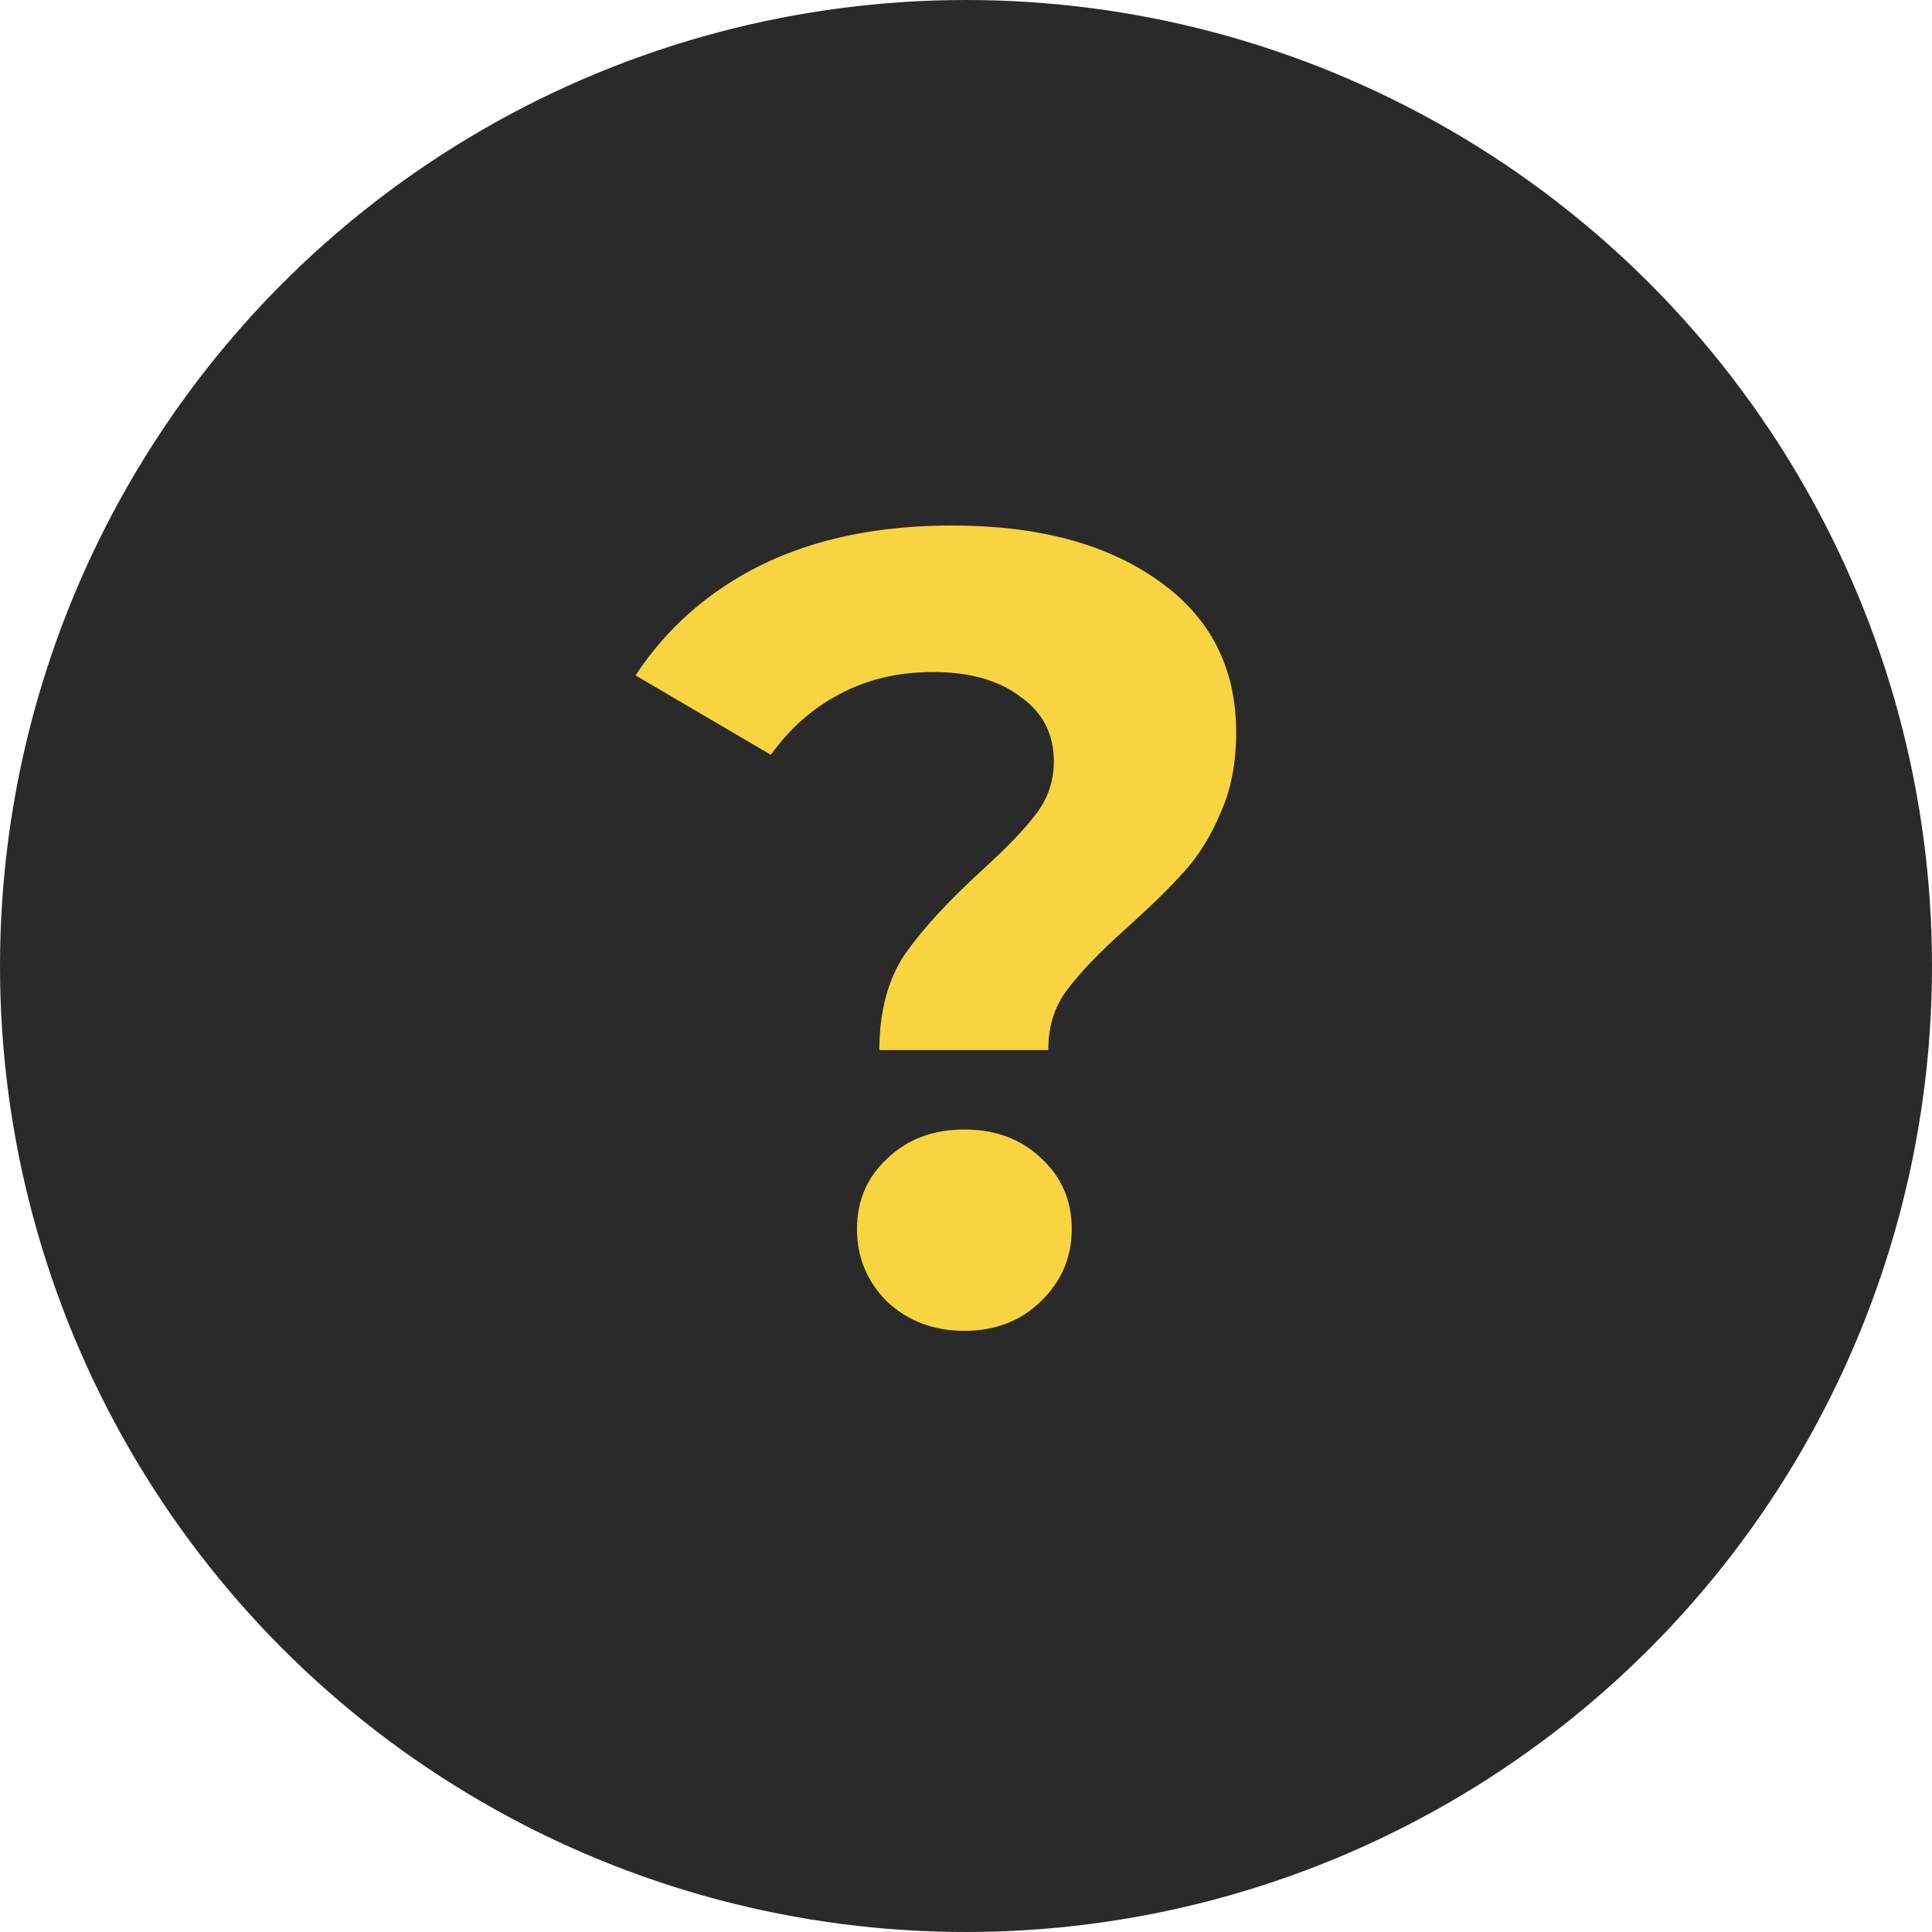 <svg width="19" height="19" viewBox="0 0 19 19" fill="none" xmlns="http://www.w3.org/2000/svg">
<circle cx="9.5" cy="9.5" r="9.5" fill="#2A2A2A"/>
<path d="M8.648 10.327C8.648 9.946 8.733 9.63 8.901 9.381C9.077 9.132 9.33 8.857 9.66 8.556C9.902 8.336 10.078 8.153 10.188 8.006C10.306 7.852 10.364 7.68 10.364 7.489C10.364 7.218 10.254 7.005 10.034 6.851C9.822 6.69 9.536 6.609 9.176 6.609C8.832 6.609 8.524 6.682 8.252 6.829C7.988 6.968 7.765 7.166 7.581 7.423L6.25 6.642C6.558 6.173 6.973 5.81 7.493 5.553C8.021 5.296 8.645 5.168 9.363 5.168C10.207 5.168 10.881 5.348 11.387 5.707C11.901 6.066 12.157 6.565 12.157 7.203C12.157 7.504 12.106 7.768 12.003 7.995C11.908 8.222 11.787 8.417 11.64 8.578C11.501 8.732 11.318 8.912 11.09 9.117C10.819 9.359 10.621 9.564 10.496 9.733C10.372 9.894 10.309 10.092 10.309 10.327H8.648ZM9.484 13.088C9.184 13.088 8.931 12.993 8.725 12.802C8.527 12.604 8.428 12.366 8.428 12.087C8.428 11.808 8.527 11.577 8.725 11.394C8.923 11.203 9.176 11.108 9.484 11.108C9.792 11.108 10.045 11.203 10.243 11.394C10.441 11.577 10.54 11.808 10.54 12.087C10.54 12.366 10.438 12.604 10.232 12.802C10.034 12.993 9.785 13.088 9.484 13.088Z" fill="#F8D440"/>
</svg>
